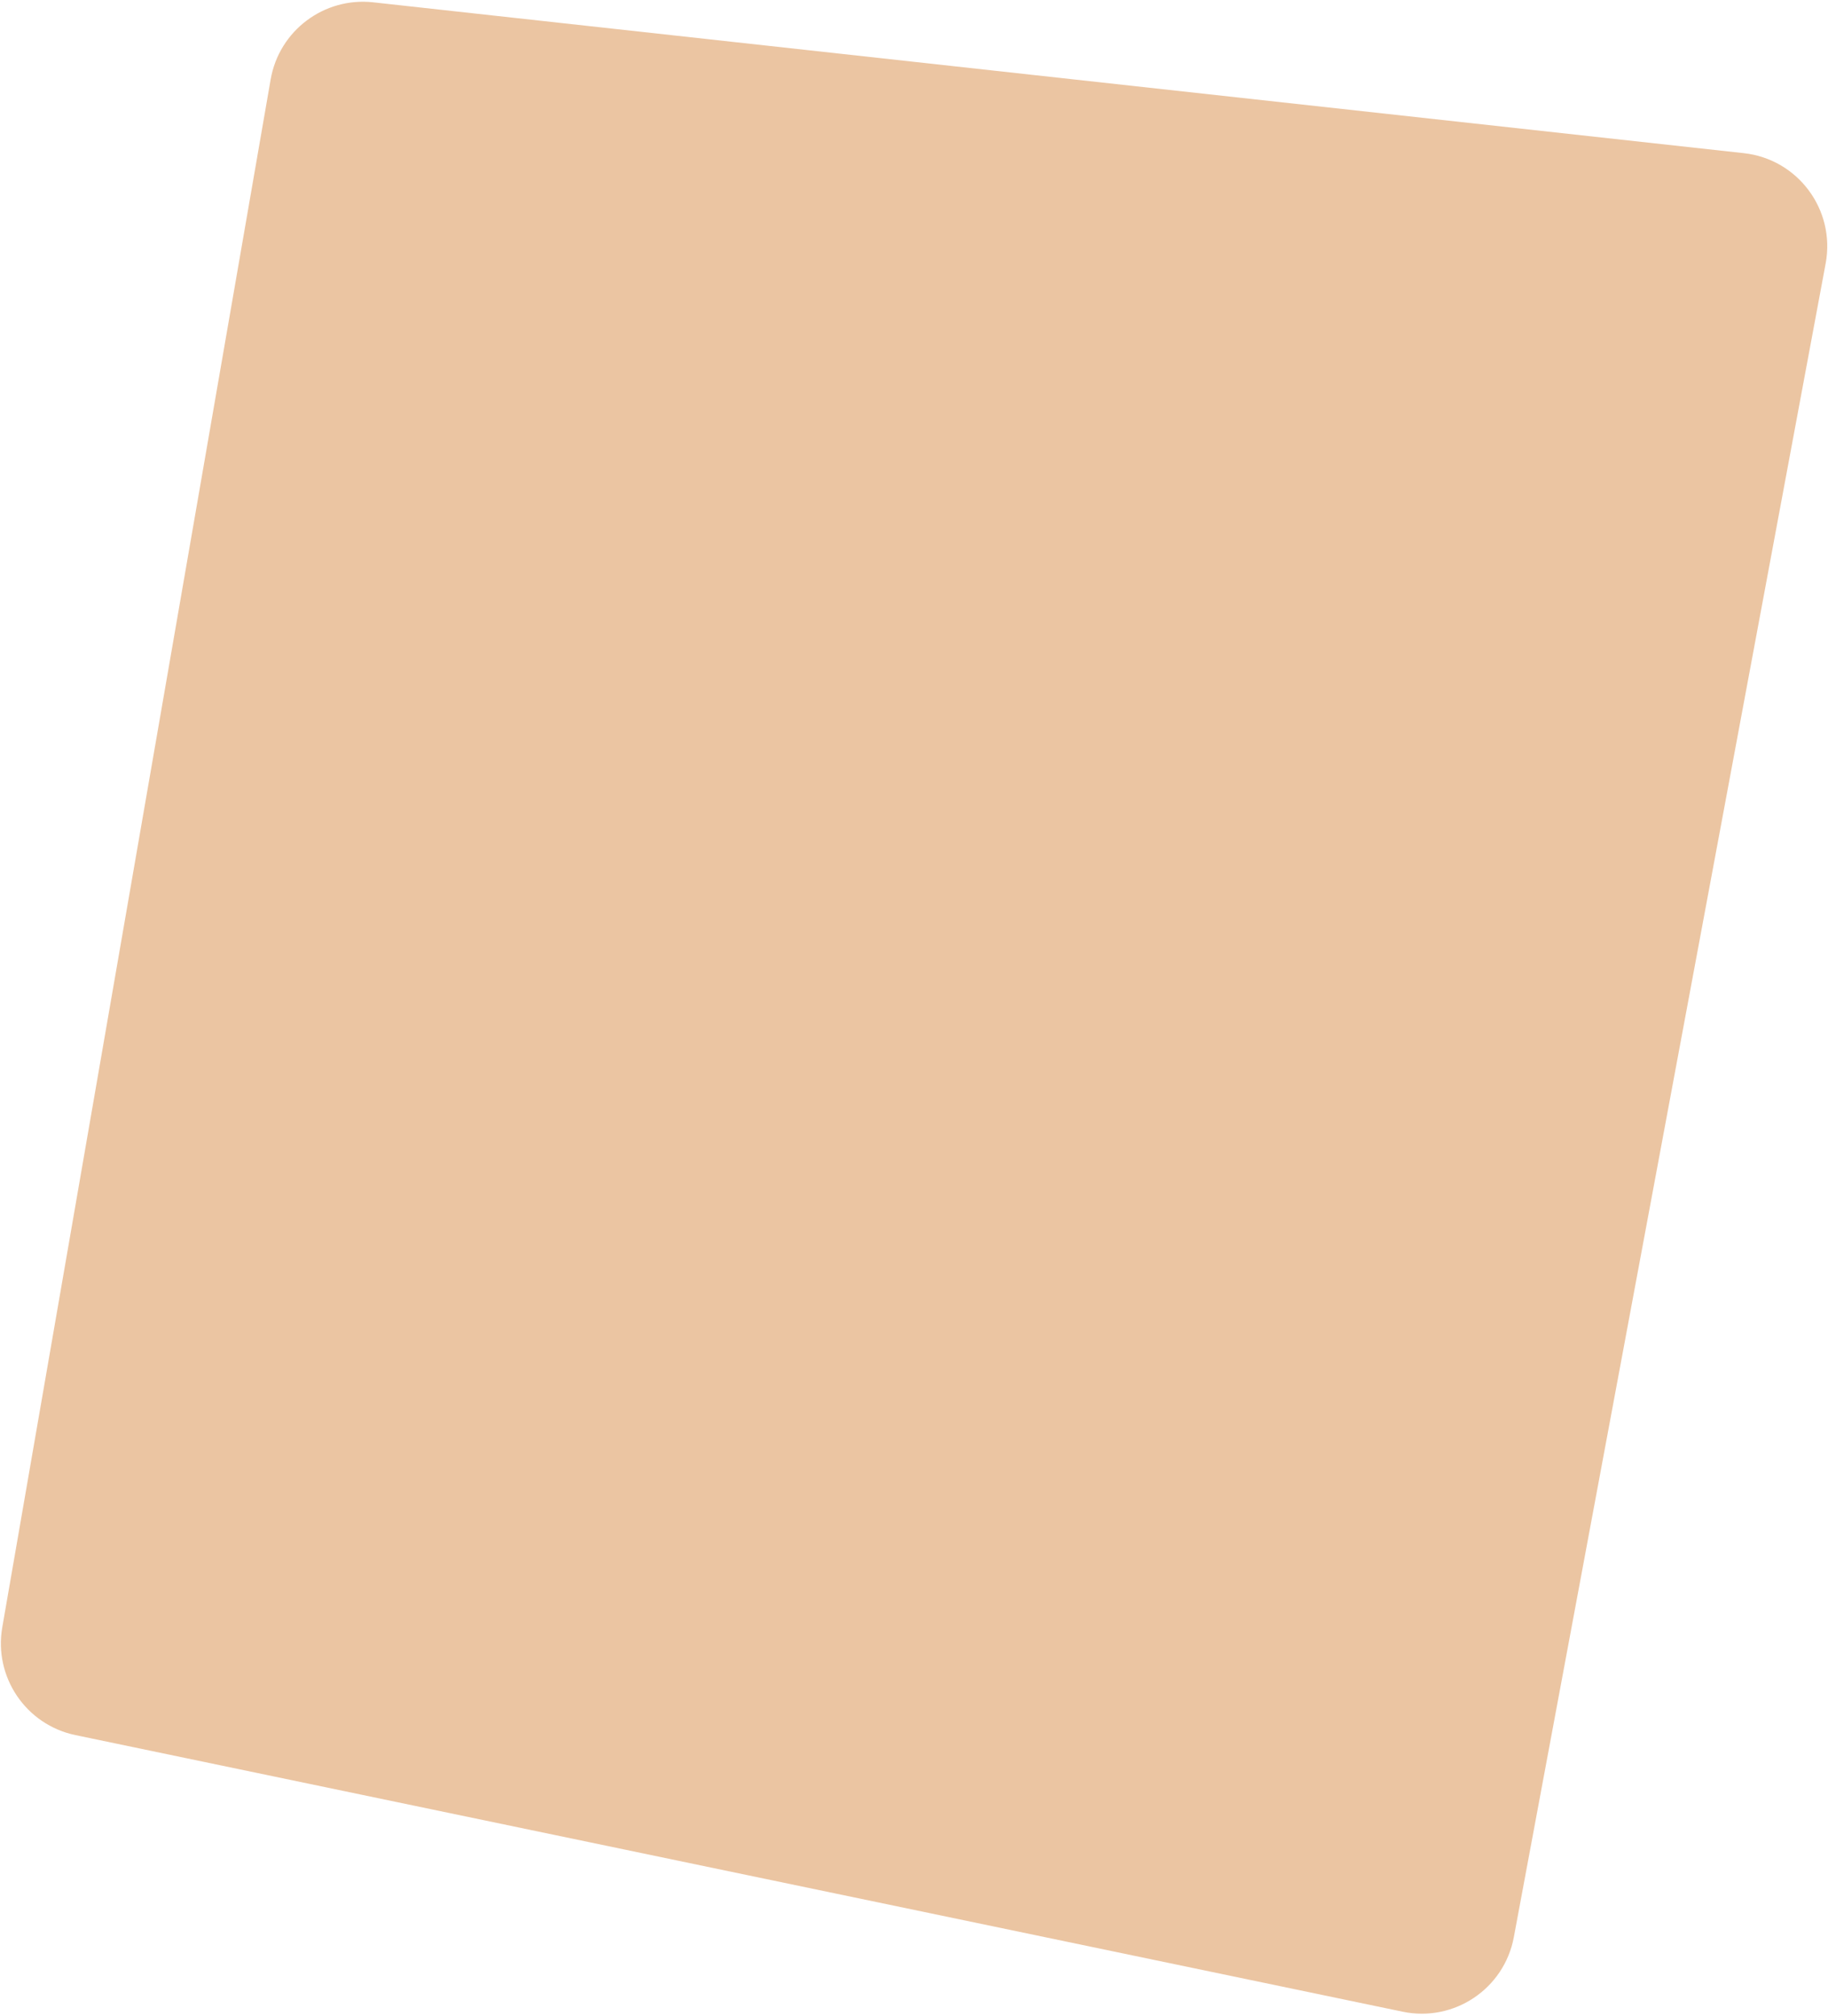 <svg width="566" height="624" viewBox="0 0 566 624" fill="none" xmlns="http://www.w3.org/2000/svg">
<path d="M83.802 24.586C86.42 9.495 100.322 -0.959 115.547 0.716L539.936 47.405C556.704 49.249 568.365 64.961 565.274 81.544L468.728 599.553C465.749 615.534 450.219 625.946 434.304 622.63L23.362 537.02C8.054 533.831 -1.969 519.08 0.703 503.673L83.802 24.586Z" fill="#EBC5A2"/>
</svg>
